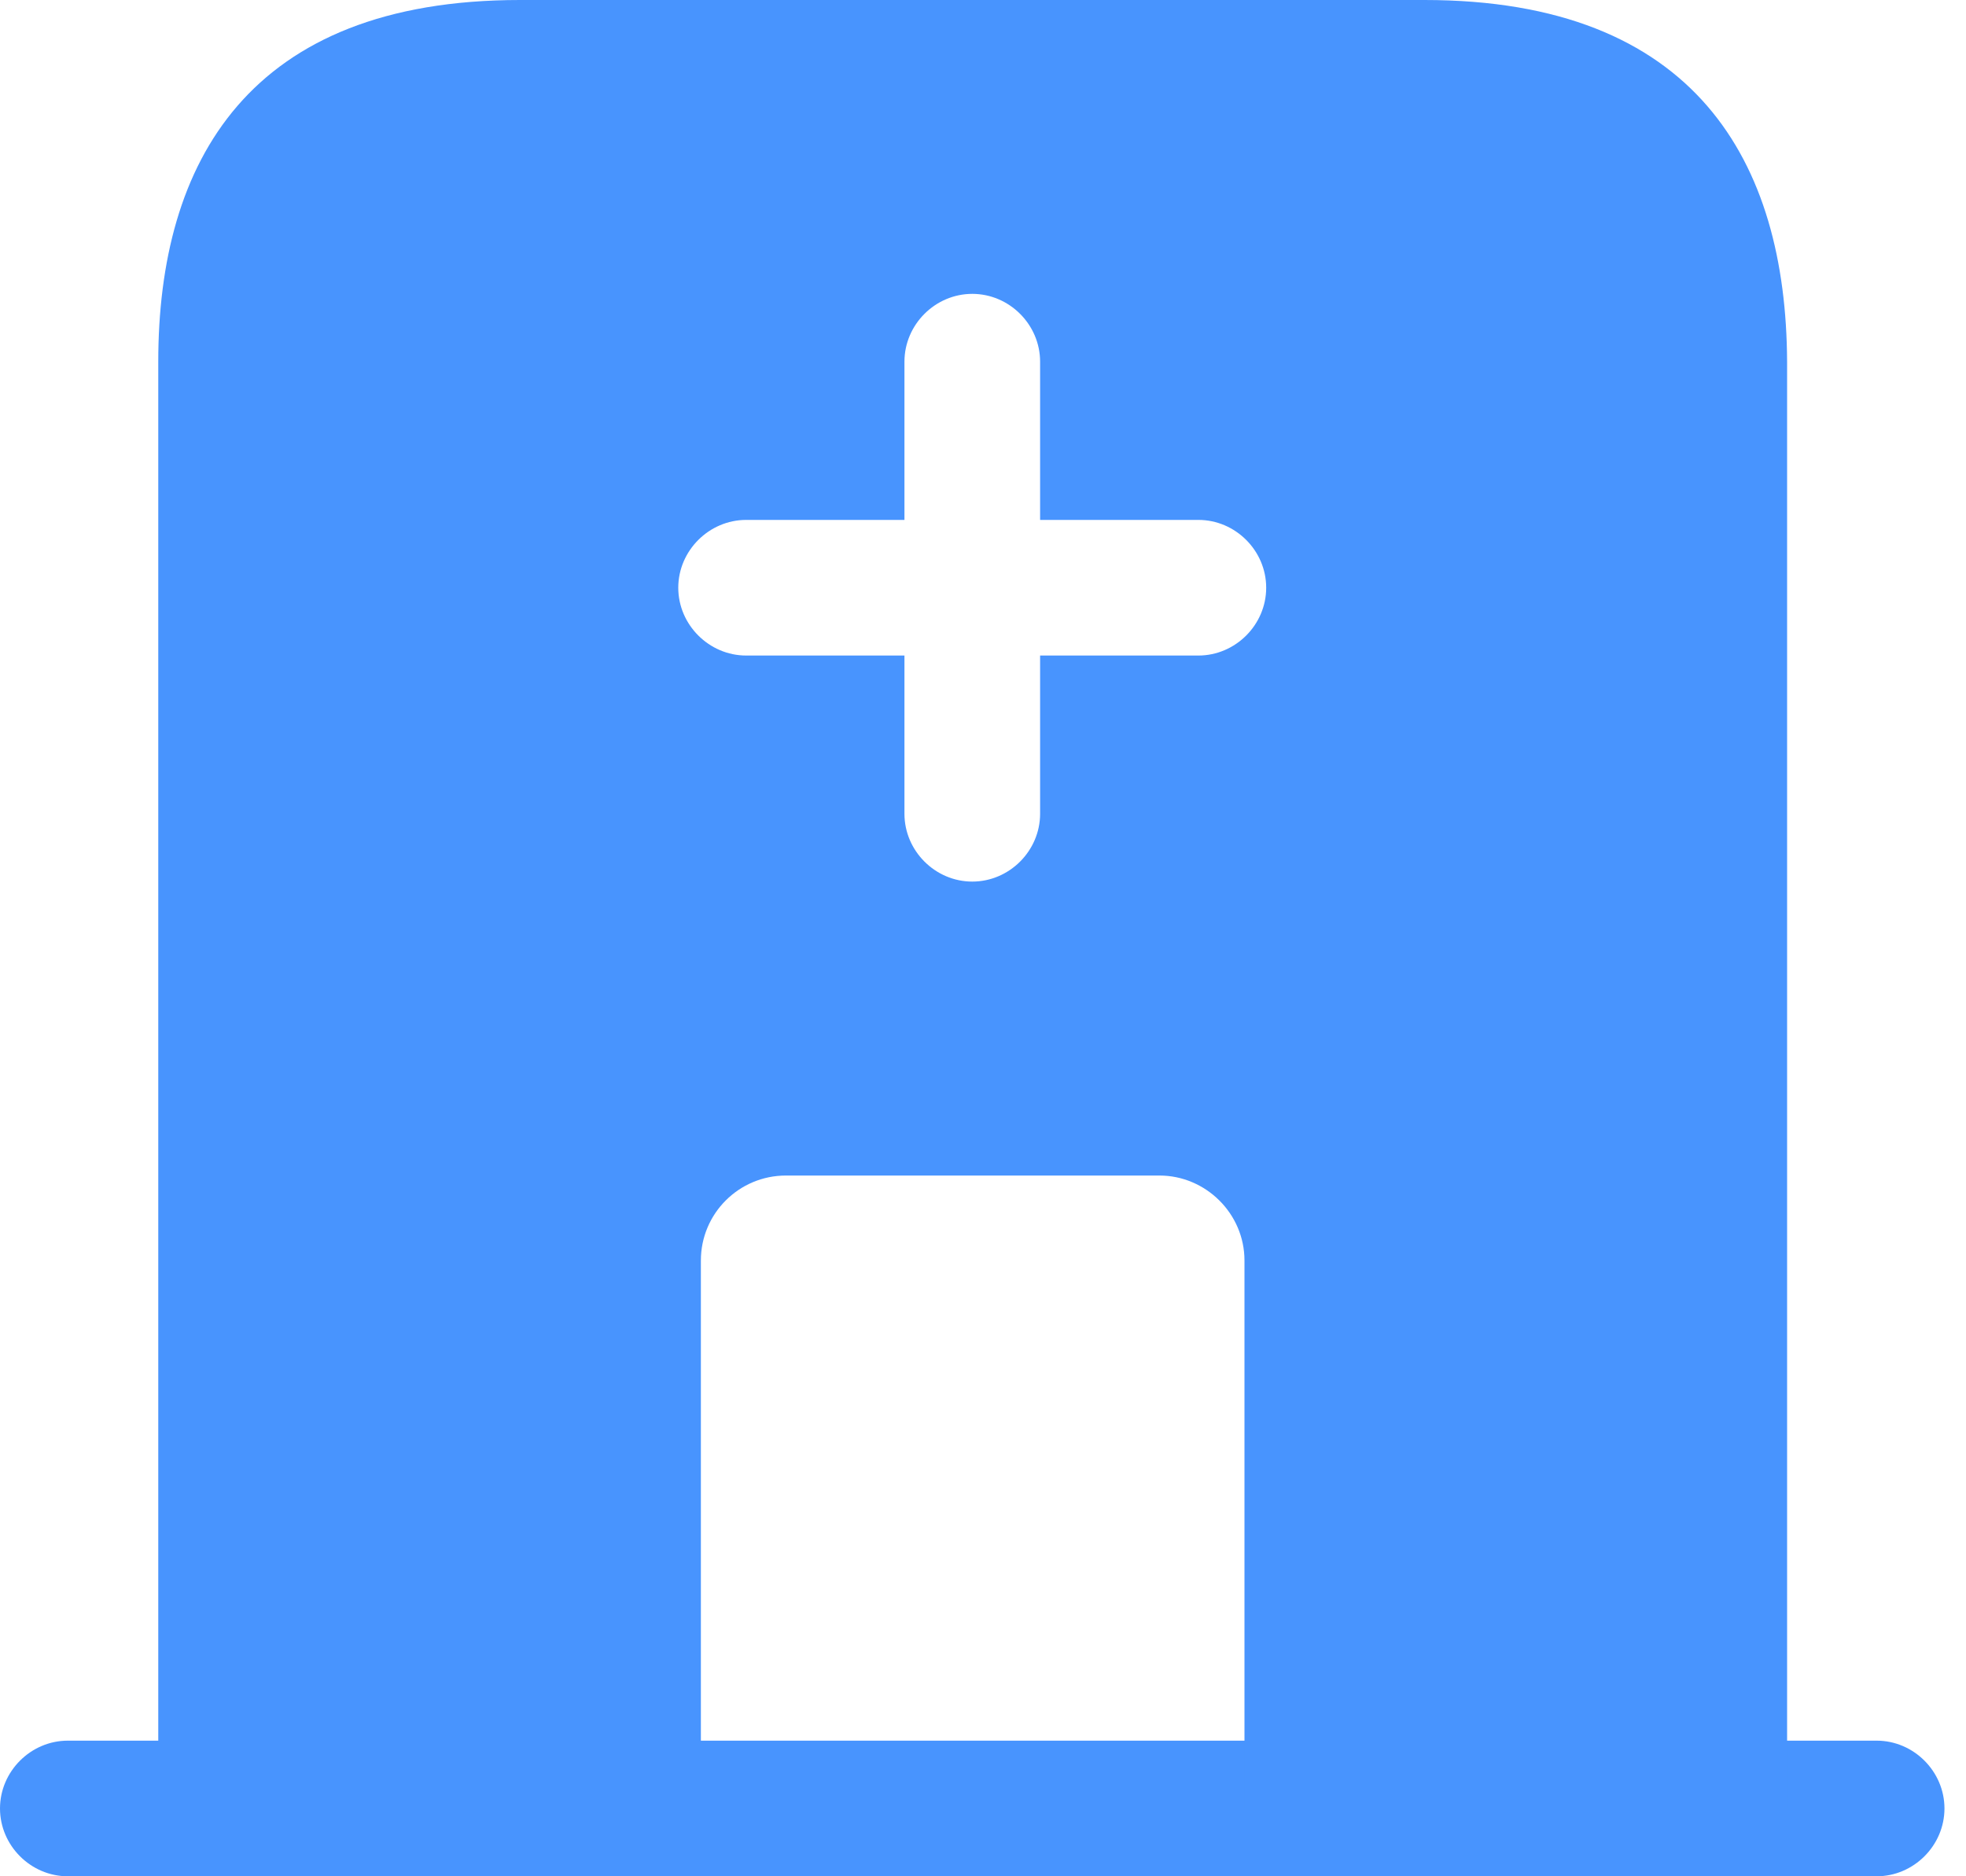 <svg width="22" height="21" viewBox="0 0 22 21" fill="none" xmlns="http://www.w3.org/2000/svg">
<path d="M21 19.482H0.759C0.344 19.482 0 19.826 0 20.241C0 20.656 0.344 21 0.759 21H21C21.415 21 21.759 20.656 21.759 20.241C21.759 19.826 21.415 19.482 21 19.482Z" fill="#4894FE"/>
<path d="M15.94 0H5.819C2.783 0 1.771 1.812 1.771 4.048V20.241H7.843V14.108C7.843 13.582 8.269 13.157 8.795 13.157H12.975C13.491 13.157 13.926 13.582 13.926 14.108V20.241H19.998V4.048C19.988 1.812 18.976 0 15.94 0ZM13.41 7.337H11.639V9.108C11.639 9.523 11.295 9.867 10.88 9.867C10.465 9.867 10.121 9.523 10.121 9.108V7.337H8.35C7.935 7.337 7.59 6.993 7.59 6.578C7.59 6.163 7.935 5.819 8.35 5.819H10.121V4.048C10.121 3.633 10.465 3.289 10.88 3.289C11.295 3.289 11.639 3.633 11.639 4.048V5.819H13.41C13.825 5.819 14.169 6.163 14.169 6.578C14.169 6.993 13.825 7.337 13.41 7.337Z" fill="#4894FE"/>
</svg>

